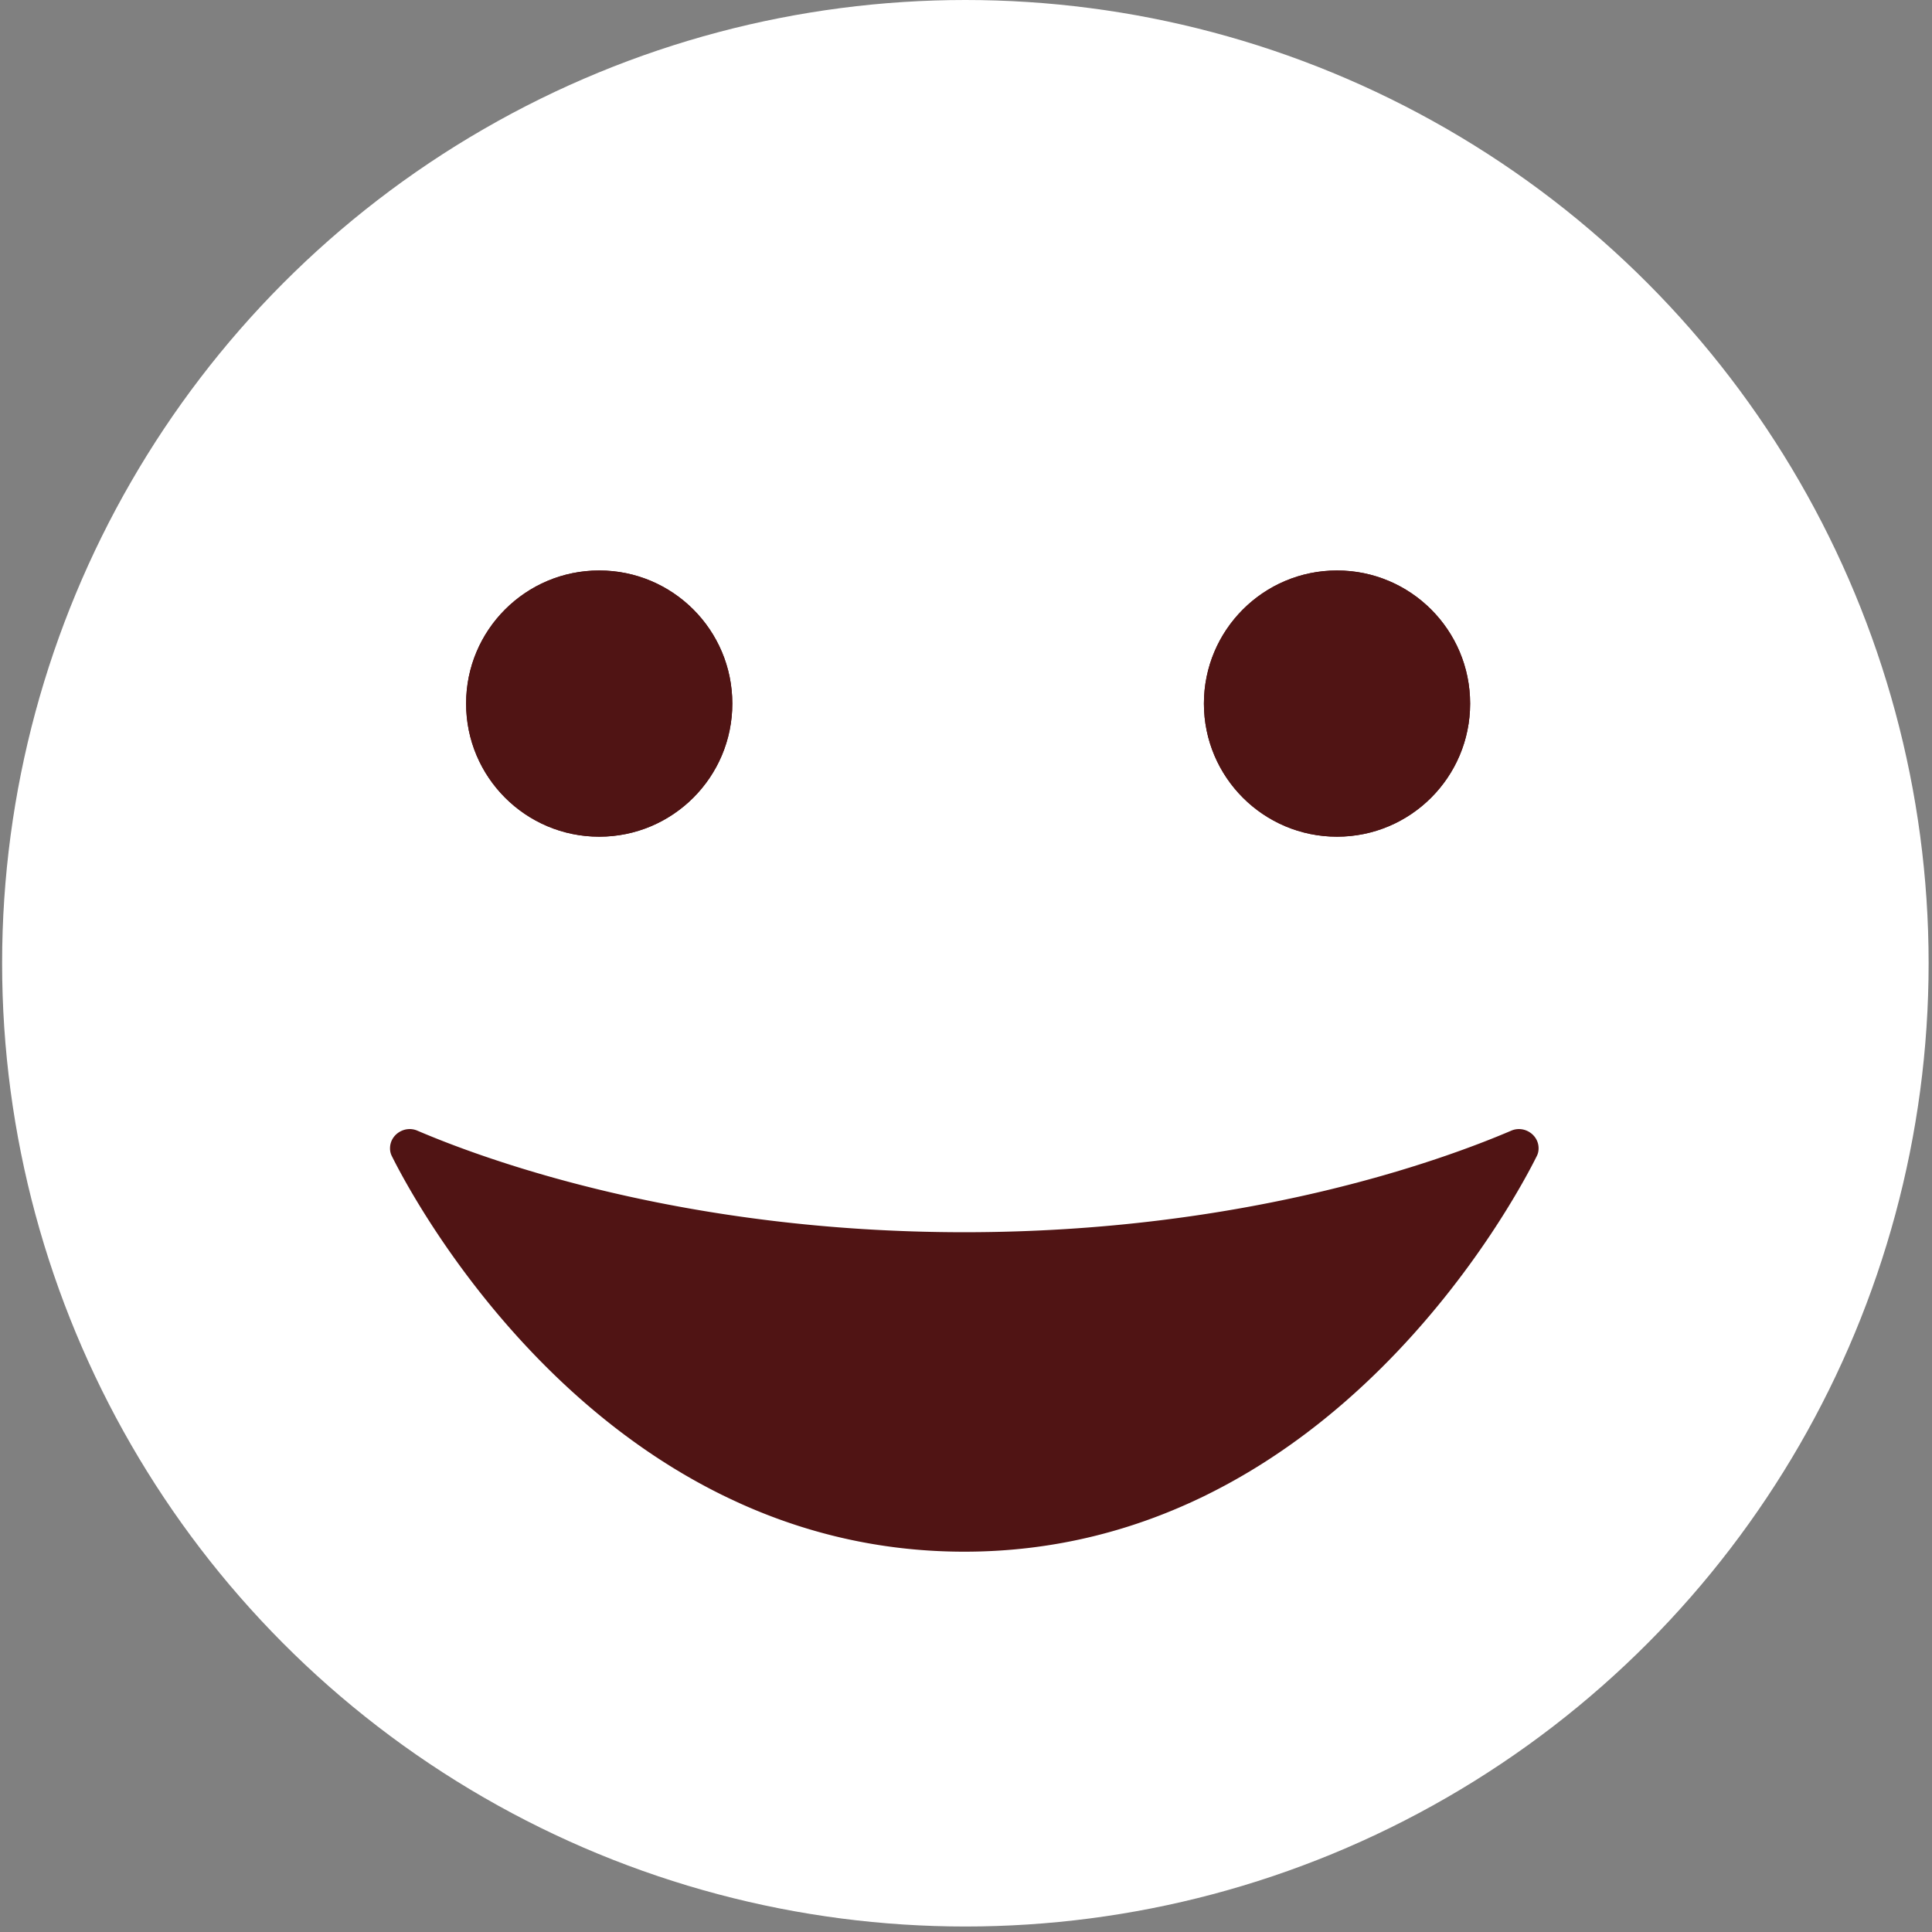 <svg width="254" height="254" fill="none" xmlns="http://www.w3.org/2000/svg"><rect width="100%" height="100%" fill="#808080" stroke="none"/><circle cx="126.917" cy="126.639" r="126.639" fill="#fff"/><circle cx="78.778" cy="92.5" r="17.5" fill="#501414"/><circle cx="78.778" cy="92.5" r="17.5" fill="#501414"/><circle cx="175.778" cy="92.5" r="17.5" fill="#501414"/><circle cx="175.778" cy="92.5" r="17.5" fill="#501414"/><path d="M51.278 150.965c0-1.809 1.922-3.032 3.585-2.32C63.956 152.539 89.848 162 126.778 162c36.929 0 62.821-9.461 71.915-13.355 1.662-.712 3.585.511 3.585 2.32 0 .352-.065.675-.221.991-2.543 5.139-27.074 52.044-75.279 52.044-48.206 0-72.736-46.905-75.28-52.044a2.174 2.174 0 01-.22-.991z" fill="#501414"/></svg>